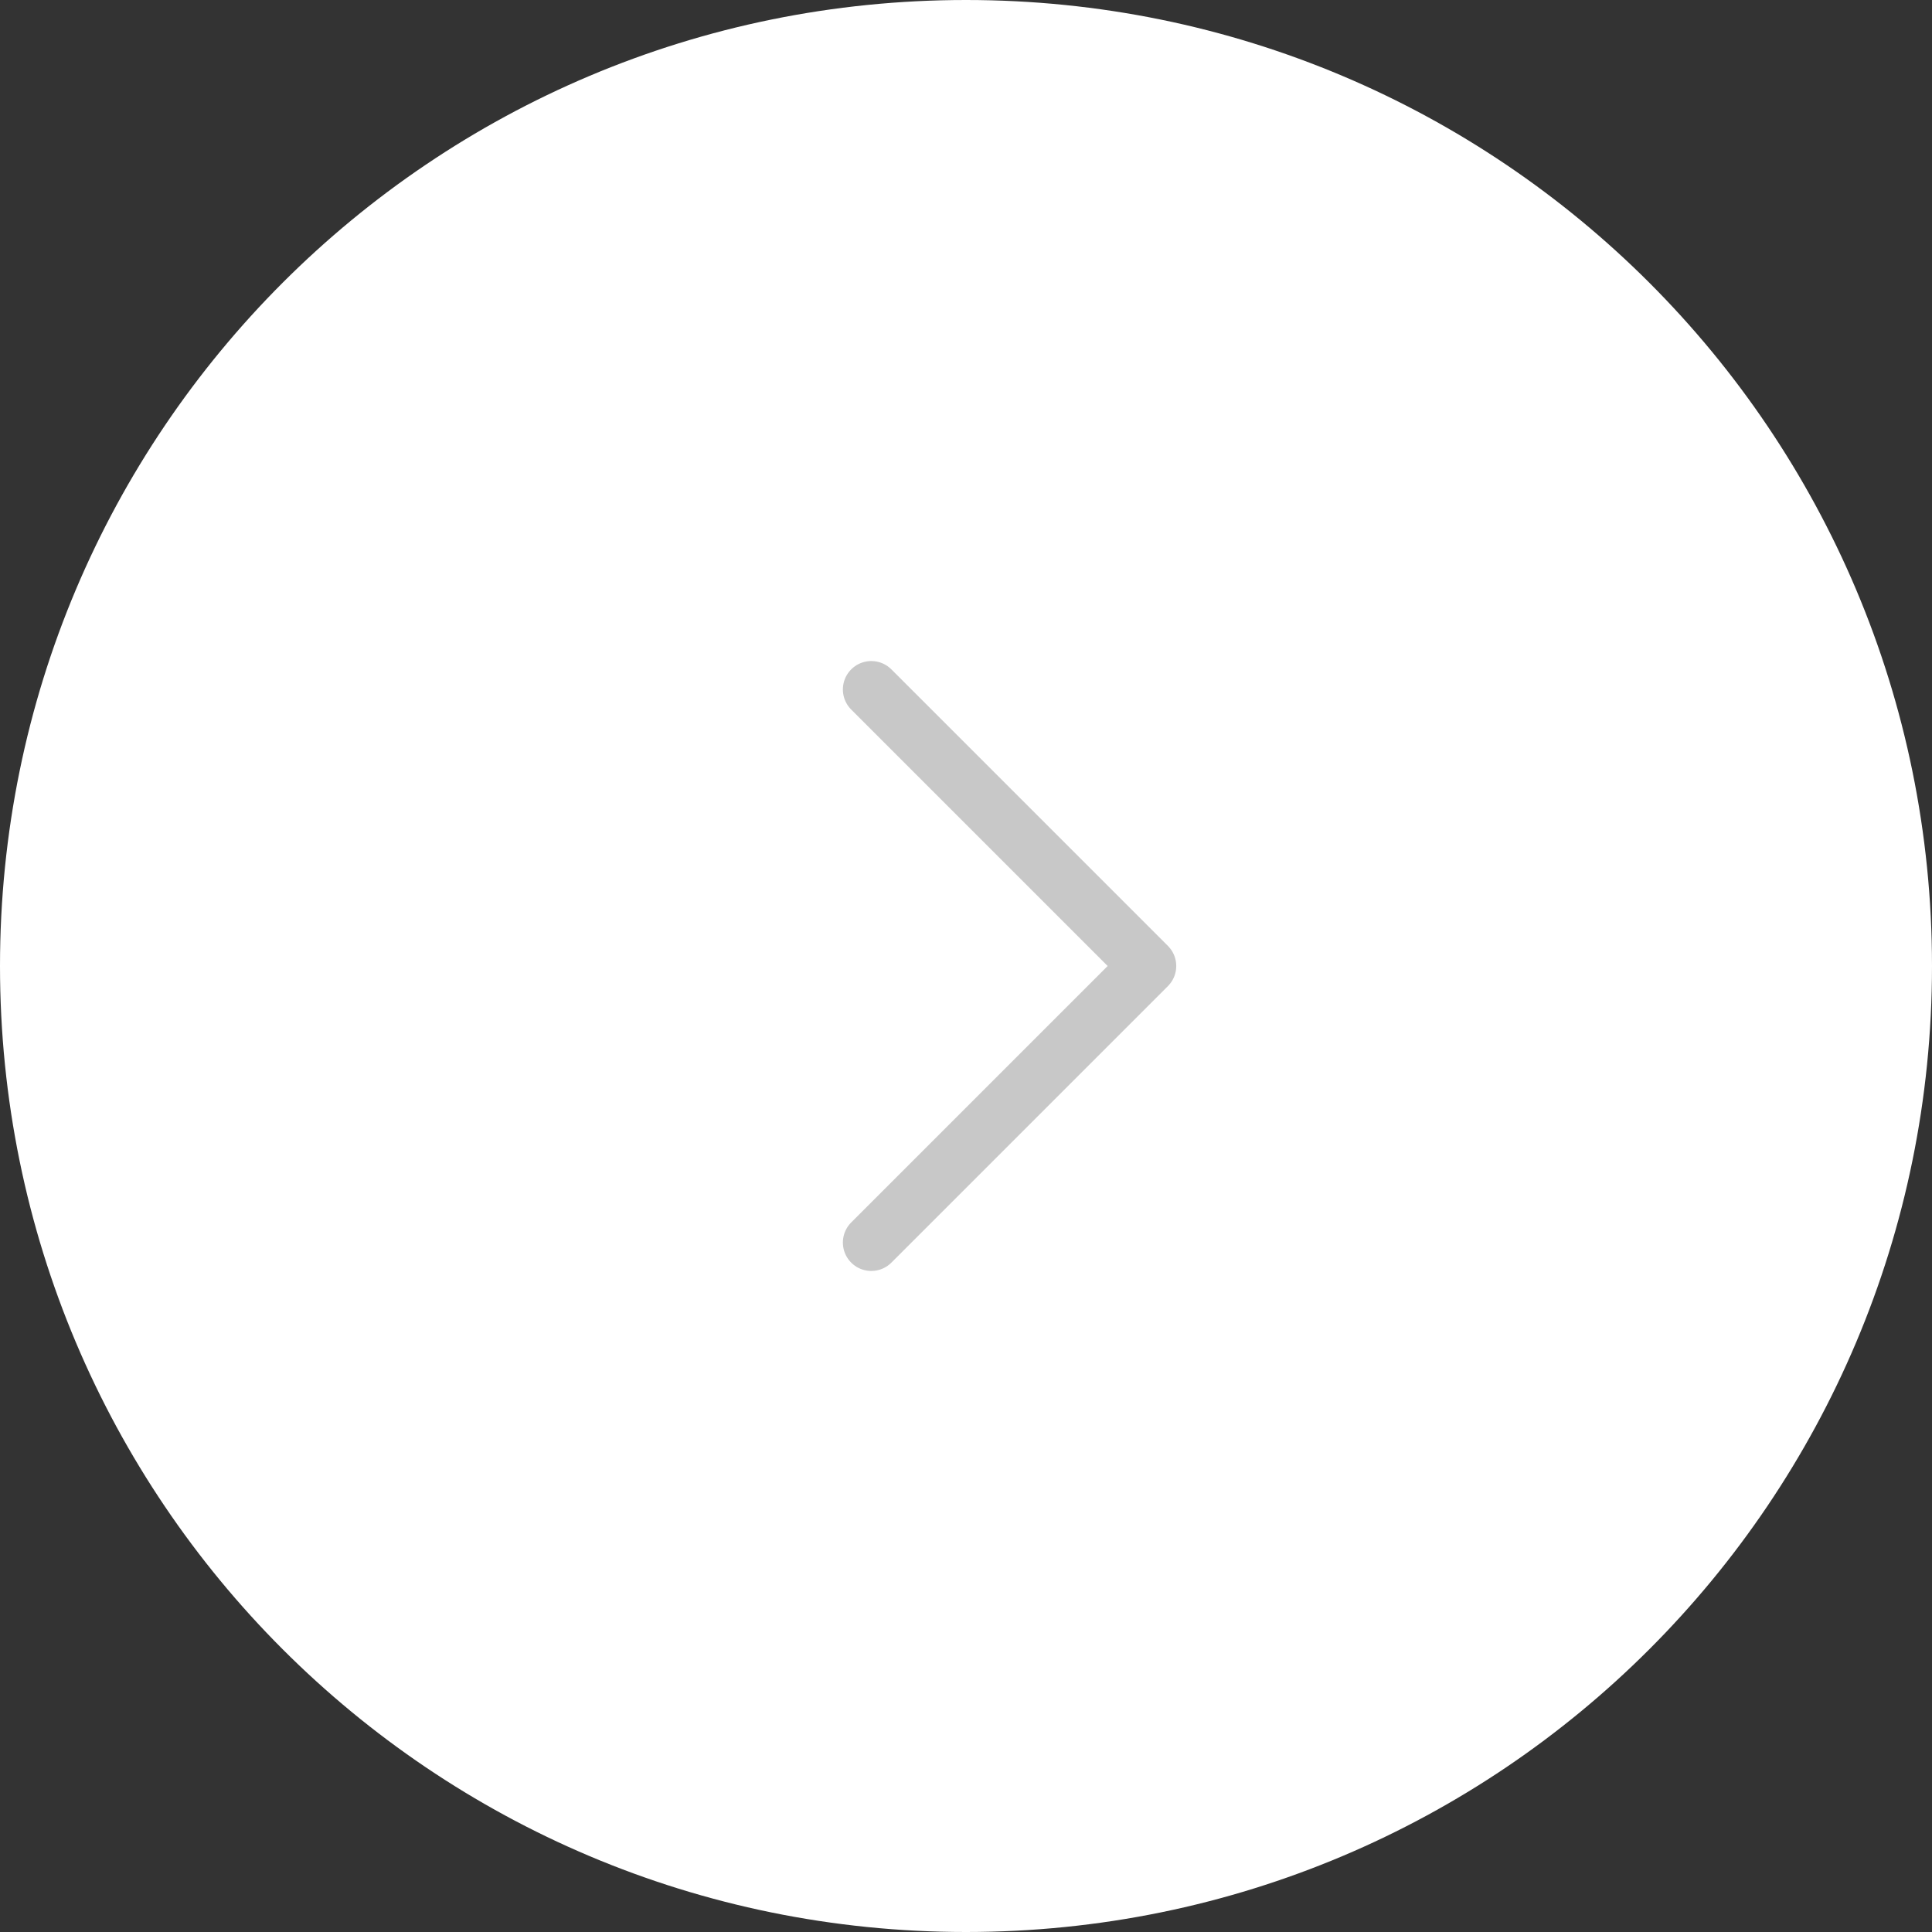 <?xml version="1.0" encoding="utf-8"?>
<!-- Generator: Adobe Illustrator 24.3.0, SVG Export Plug-In . SVG Version: 6.00 Build 0)  -->
<svg version="1.1" id="Layer_1" xmlns="http://www.w3.org/2000/svg" xmlns:xlink="http://www.w3.org/1999/xlink" x="0px" y="0px"
	 viewBox="0 0 51 51" style="enable-background:new 0 0 51 51;" xml:space="preserve">
<rect x="0" y="0" width="51" height="51" fill="#333333" stroke="none"/>
<style type="text/css">
	.st0{fill:#FFFFFF;}
	.st1{fill:none;stroke:#C8C8C8;stroke-width:1.5;stroke-linecap:round;stroke-linejoin:round;}
</style>
<g>
	<path class="st0" d="M25.5,51L25.5,51C11.4,51,0,39.6,0,25.5l0,0C0,11.4,11.4,0,25.5,0l0,0C39.6,0,51,11.4,51,25.5l0,0
		C51,39.6,39.6,51,25.5,51z"/>
</g>
<path class="st1" d="M23,18.2l7.3,7.3L23,32.8"/>
</svg>
